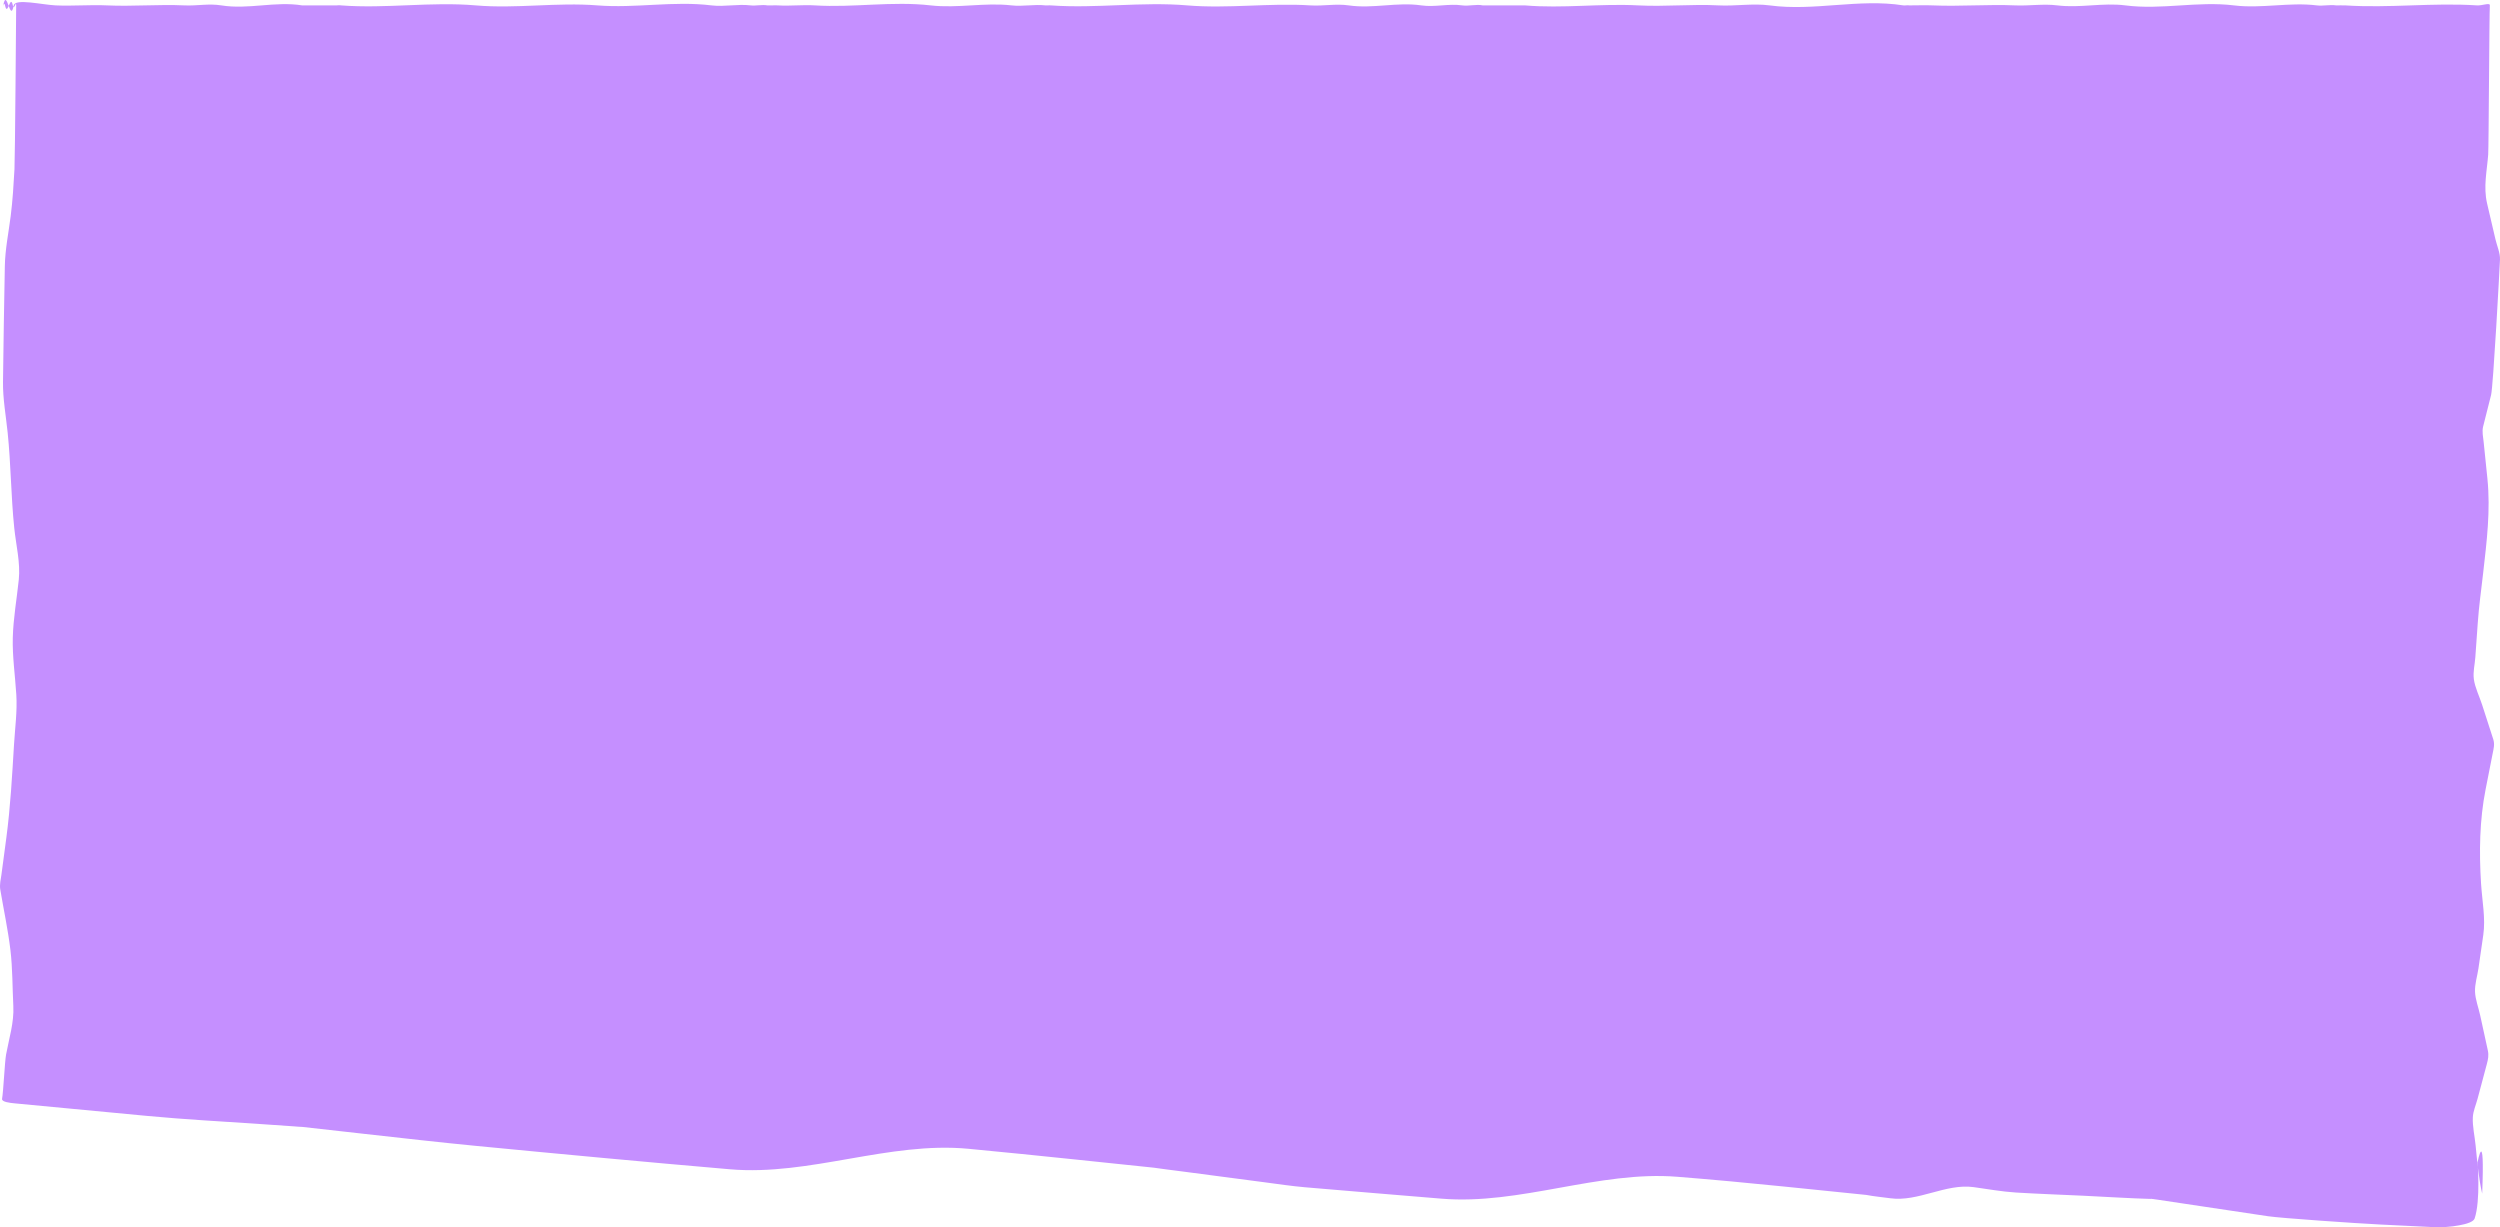 <svg xmlns="http://www.w3.org/2000/svg" width="933" height="458" viewBox="0 0 933 458" fill="none">
<path fill-rule="evenodd" clip-rule="evenodd" d="M923.89 427.381C923.553 423.952 922.707 420.402 922.859 417.015C922.958 414.669 924.015 412.366 924.623 410.082C925.779 405.757 926.929 401.428 928.085 397.099C928.561 395.31 928.865 393.854 928.455 391.995C927.504 387.637 926.552 383.282 925.601 378.924C924.967 376.042 923.804 373.025 923.685 370.175C923.566 367.221 924.537 364.283 924.96 361.387C925.561 357.235 926.156 353.08 926.764 348.928C927.656 342.708 926.334 336.155 925.931 329.81C925.191 317.964 925.357 306.099 927.629 294.578C928.508 290.127 929.387 285.674 930.259 281.222C930.622 279.391 931.091 277.789 930.484 275.893C929.096 271.603 927.715 267.312 926.328 263.022C925.31 259.867 923.639 256.555 923.236 253.43C922.885 250.707 923.606 247.977 923.791 245.307C924.094 241.026 924.398 236.745 924.702 232.465C925.138 226.242 926.011 220.063 926.711 213.869C928.032 202.221 929.519 190.493 928.297 178.596C927.834 174.045 927.365 169.492 926.896 164.94C926.698 163.001 926.235 161.047 926.704 159.18C927.702 155.249 928.686 151.316 929.677 147.385C930.484 144.187 932.862 100.144 932.994 96.861C933.093 94.445 931.878 91.774 931.303 89.31C930.266 84.845 929.222 80.38 928.178 75.916C926.738 69.732 928.145 63.725 928.594 57.702C928.799 54.981 929.004 4.734 929.208 2.013C929.294 0.864 926.394 2.143 924.412 2.013C908.02 0.935 891.628 3.091 875.243 2.013C874.126 1.941 872.983 2.056 871.873 2.013C871.86 2.012 871.847 2.013 871.833 2.013C869.462 1.671 867.017 2.302 864.652 2.013C854.338 0.748 844.018 3.276 833.705 2.013C820.187 0.357 806.689 3.75 793.191 2.013C784.74 0.926 776.297 3.066 767.84 2.013C762.594 1.358 757.301 2.238 752.095 2.013C741.821 1.567 731.541 2.459 721.26 2.013C718.439 1.891 715.393 2.024 712.585 2.013C711.865 1.878 710.934 2.106 710.339 2.013C693.775 -0.612 677.086 4.259 660.421 2.013C654.241 1.18 647.522 2.342 641.389 2.013C631.394 1.476 621.397 2.55 611.402 2.013C597.371 1.257 583.192 3.219 569.11 2.013H555.966C555.1 1.939 554.23 2.085 553.362 2.013C551.028 1.495 548.125 2.36 545.743 2.013C540.638 1.266 535.534 2.758 530.432 2.013C521.405 0.692 512.383 3.331 503.361 2.013C498.537 1.307 493.824 2.327 488.989 2.013C474.024 1.039 458.102 3.287 443.104 2.013C426.16 0.574 409.114 3.223 392.189 2.013C392.166 2.01 392.155 2.015 392.132 2.013C391.466 1.937 390.797 2.088 390.133 2.013C385.932 1.533 381.728 2.493 377.527 2.013C367.46 0.863 357.395 3.162 347.329 2.013C332.892 0.363 318.513 2.922 304.115 2.013C299.515 1.722 294.915 2.304 290.32 2.013C289.059 1.933 287.787 2.078 286.528 2.013C286.466 2.01 286.437 2.015 286.383 2.013C284.449 1.653 282.026 2.241 280.166 2.013C275.287 1.415 270.411 2.611 265.532 2.013C251.319 0.269 237.196 3.141 222.966 2.013C207.832 0.812 192.694 3.312 177.551 2.013C160.815 0.577 144.024 3.288 127.301 2.013C126.774 1.85 125.471 2.087 125.003 2.013H112.784C102.728 0.397 92.673 3.627 82.617 2.013C77.82 1.243 73.608 2.236 68.794 2.013C59.173 1.565 49.553 2.458 39.933 2.013C33.551 1.716 27.17 2.309 20.789 2.013C15.735 1.778 5.617 -0.659 5.118 2.013C3.815 8.983 2.517 -4.959 1.217 2.013C0.87 3.863 1.46 0.087 1.875 2.013C2.847 6.557 3.822 -2.532 4.792 2.013C5.254 4.163 6.052 -0.104 6.037 2.013C6.006 5.785 5.612 59.422 5.4 63.177C5.072 69.018 4.726 74.836 3.991 80.632C3.204 86.853 1.911 93.052 1.803 99.351C1.677 106.555 1.538 113.76 1.423 120.966C1.309 128.137 1.224 135.314 1.119 142.487C1.033 148.761 2.213 155.18 2.864 161.517C4.081 173.371 4.091 185.124 5.313 196.978C5.966 203.371 7.662 210.006 7.016 216.28C6.268 223.506 4.963 230.71 4.773 237.996C4.592 245.001 5.649 252.17 6.087 259.23C6.476 265.463 5.615 271.601 5.24 277.757C4.527 289.447 3.898 301.158 2.355 312.752C1.745 317.311 1.141 321.871 0.533 326.431C0.289 328.266 -0.216 330.085 0.102 331.976C1.363 339.492 3.002 347.053 3.89 354.546C4.72 361.551 4.617 368.51 4.972 375.476C5.285 381.617 3.367 387.575 2.267 393.556C1.768 396.245 1.271 407.385 0.772 410.075C0.555 411.253 3.703 411.606 5.57 411.783C22.022 413.343 38.473 414.904 54.926 416.461C69.028 417.8 83.157 418.532 97.227 419.498C101.431 419.786 105.637 420.073 109.839 420.365C110.759 420.427 111.81 420.554 112.717 420.561C112.749 420.561 112.762 420.561 112.789 420.561C120.511 421.457 128.242 422.292 135.968 423.159C149.846 424.713 163.69 426.293 177.577 427.638C209.21 430.701 240.805 433.655 272.432 436.377C302.127 438.932 331.726 425.917 361.428 428.73C374.69 429.987 387.92 431.325 401.181 432.709C410.648 433.697 420.114 434.688 429.581 435.673L430.734 435.794C430.851 435.814 430.996 435.837 431.208 435.866C434.349 436.331 437.535 436.701 440.687 437.116C451.201 438.5 461.716 439.884 472.232 441.268C477.138 441.916 482.061 442.655 486.991 443.084C503.963 444.56 520.933 445.914 537.906 447.337C567.271 449.798 596.625 436.828 625.984 439.174C639.285 440.237 652.393 441.448 665.702 442.806C675.309 443.787 684.922 444.765 694.528 445.747C695.189 445.812 695.85 445.881 696.511 445.95C696.544 445.956 696.563 445.96 696.61 445.969C699.437 446.506 702.582 446.794 705.463 447.19C715.829 448.62 726.189 441.606 736.555 443.035C741.722 443.745 747.173 444.737 752.373 445.054C760.744 445.565 769.102 445.846 777.44 446.242C785.969 446.644 794.624 447.22 803.094 447.456C802.791 447.423 802.533 447.377 802.473 447.312C802.506 447.341 802.876 447.403 803.306 447.462C804.693 447.505 804.171 447.531 803.491 447.488C804.033 447.56 804.607 447.629 804.693 447.642C808.367 448.192 812.04 448.745 815.714 449.295C825.961 450.829 836.209 452.367 846.456 453.901C851.173 454.608 879.167 456.542 888.536 457.003C894.978 457.317 901.419 457.634 907.861 457.949C911.204 458.112 914.772 457.883 917.752 457.294C920.567 456.794 923.117 455.982 923.54 454.729C925.799 447.93 924.623 433.779 924.623 433.779C924.623 433.779 927.405 419.216 926.348 445.477C924.967 439.398 924.498 433.414 923.89 427.381Z" fill="#C58FFF"/>
</svg>